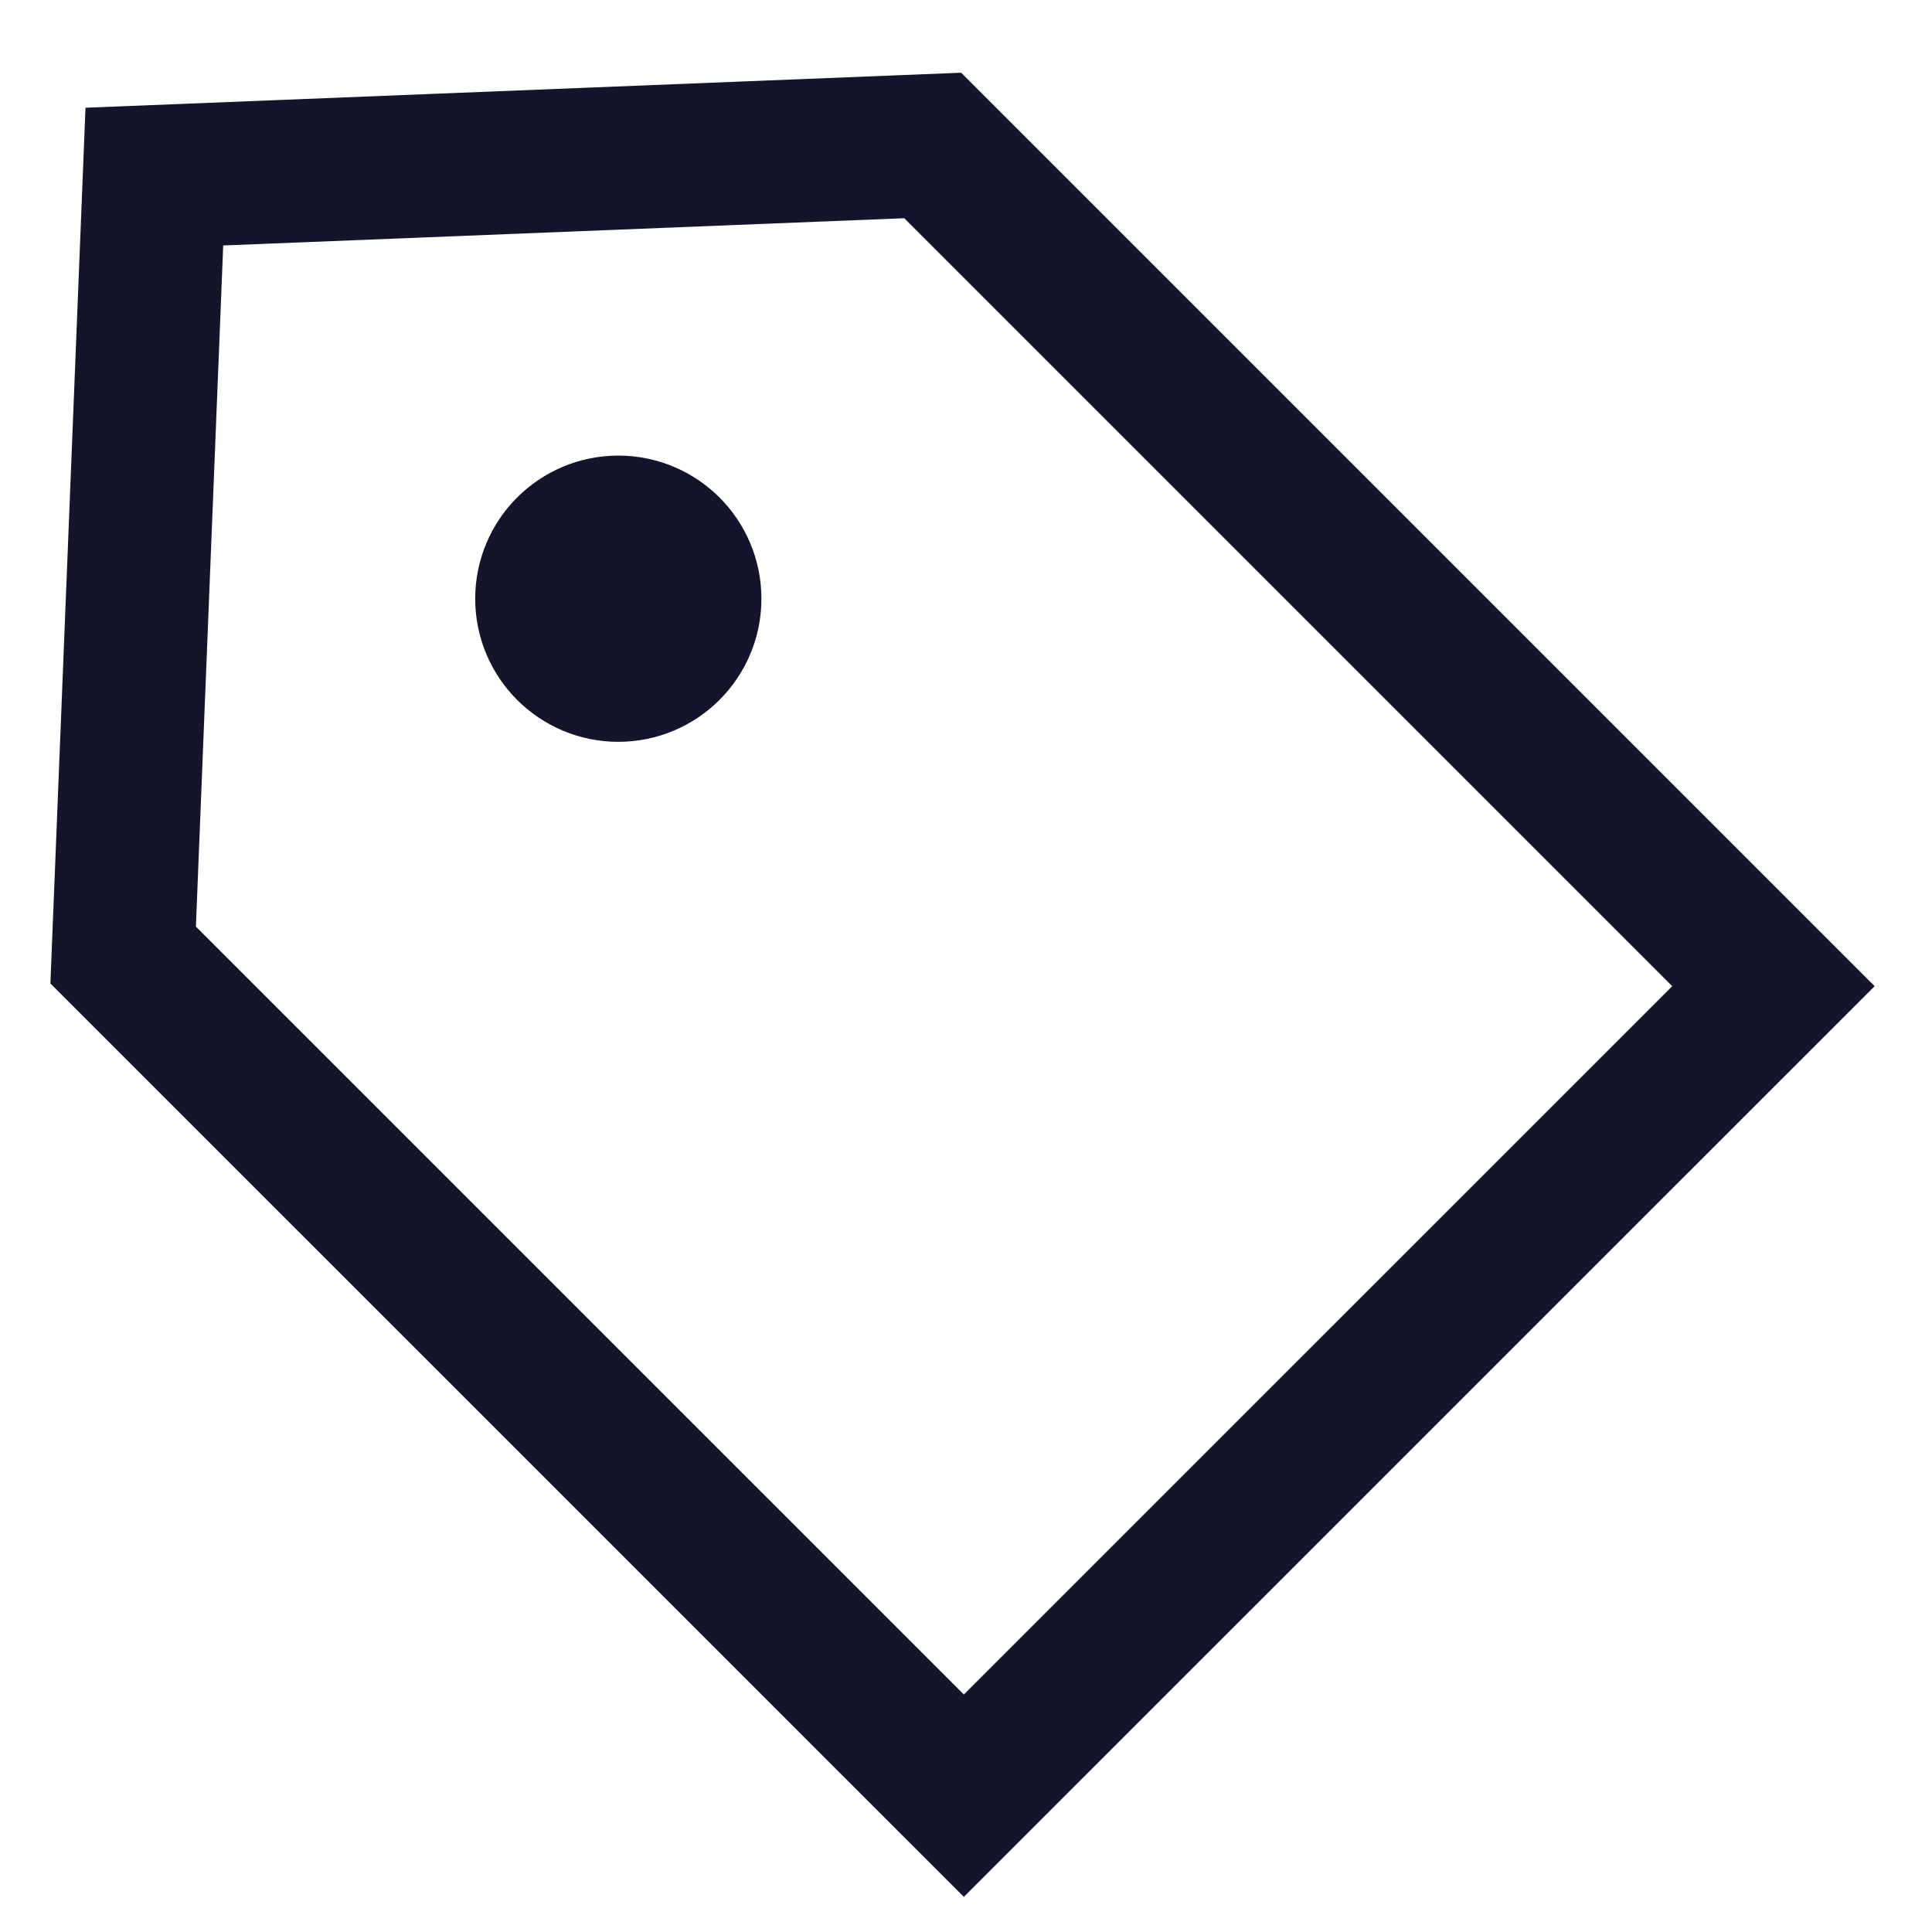<svg width="27" height="27" viewBox="0 0 27 27" fill="none" xmlns="http://www.w3.org/2000/svg">
<path d="M13.035 2.033L24.784 13.782L13.47 25.095L1.721 13.347L2.157 2.468L13.035 2.033Z" stroke="#14142B" stroke-width="2"/>
<circle cx="8.641" cy="8.367" r="1" stroke="#14142B" stroke-width="2"/>
</svg>
